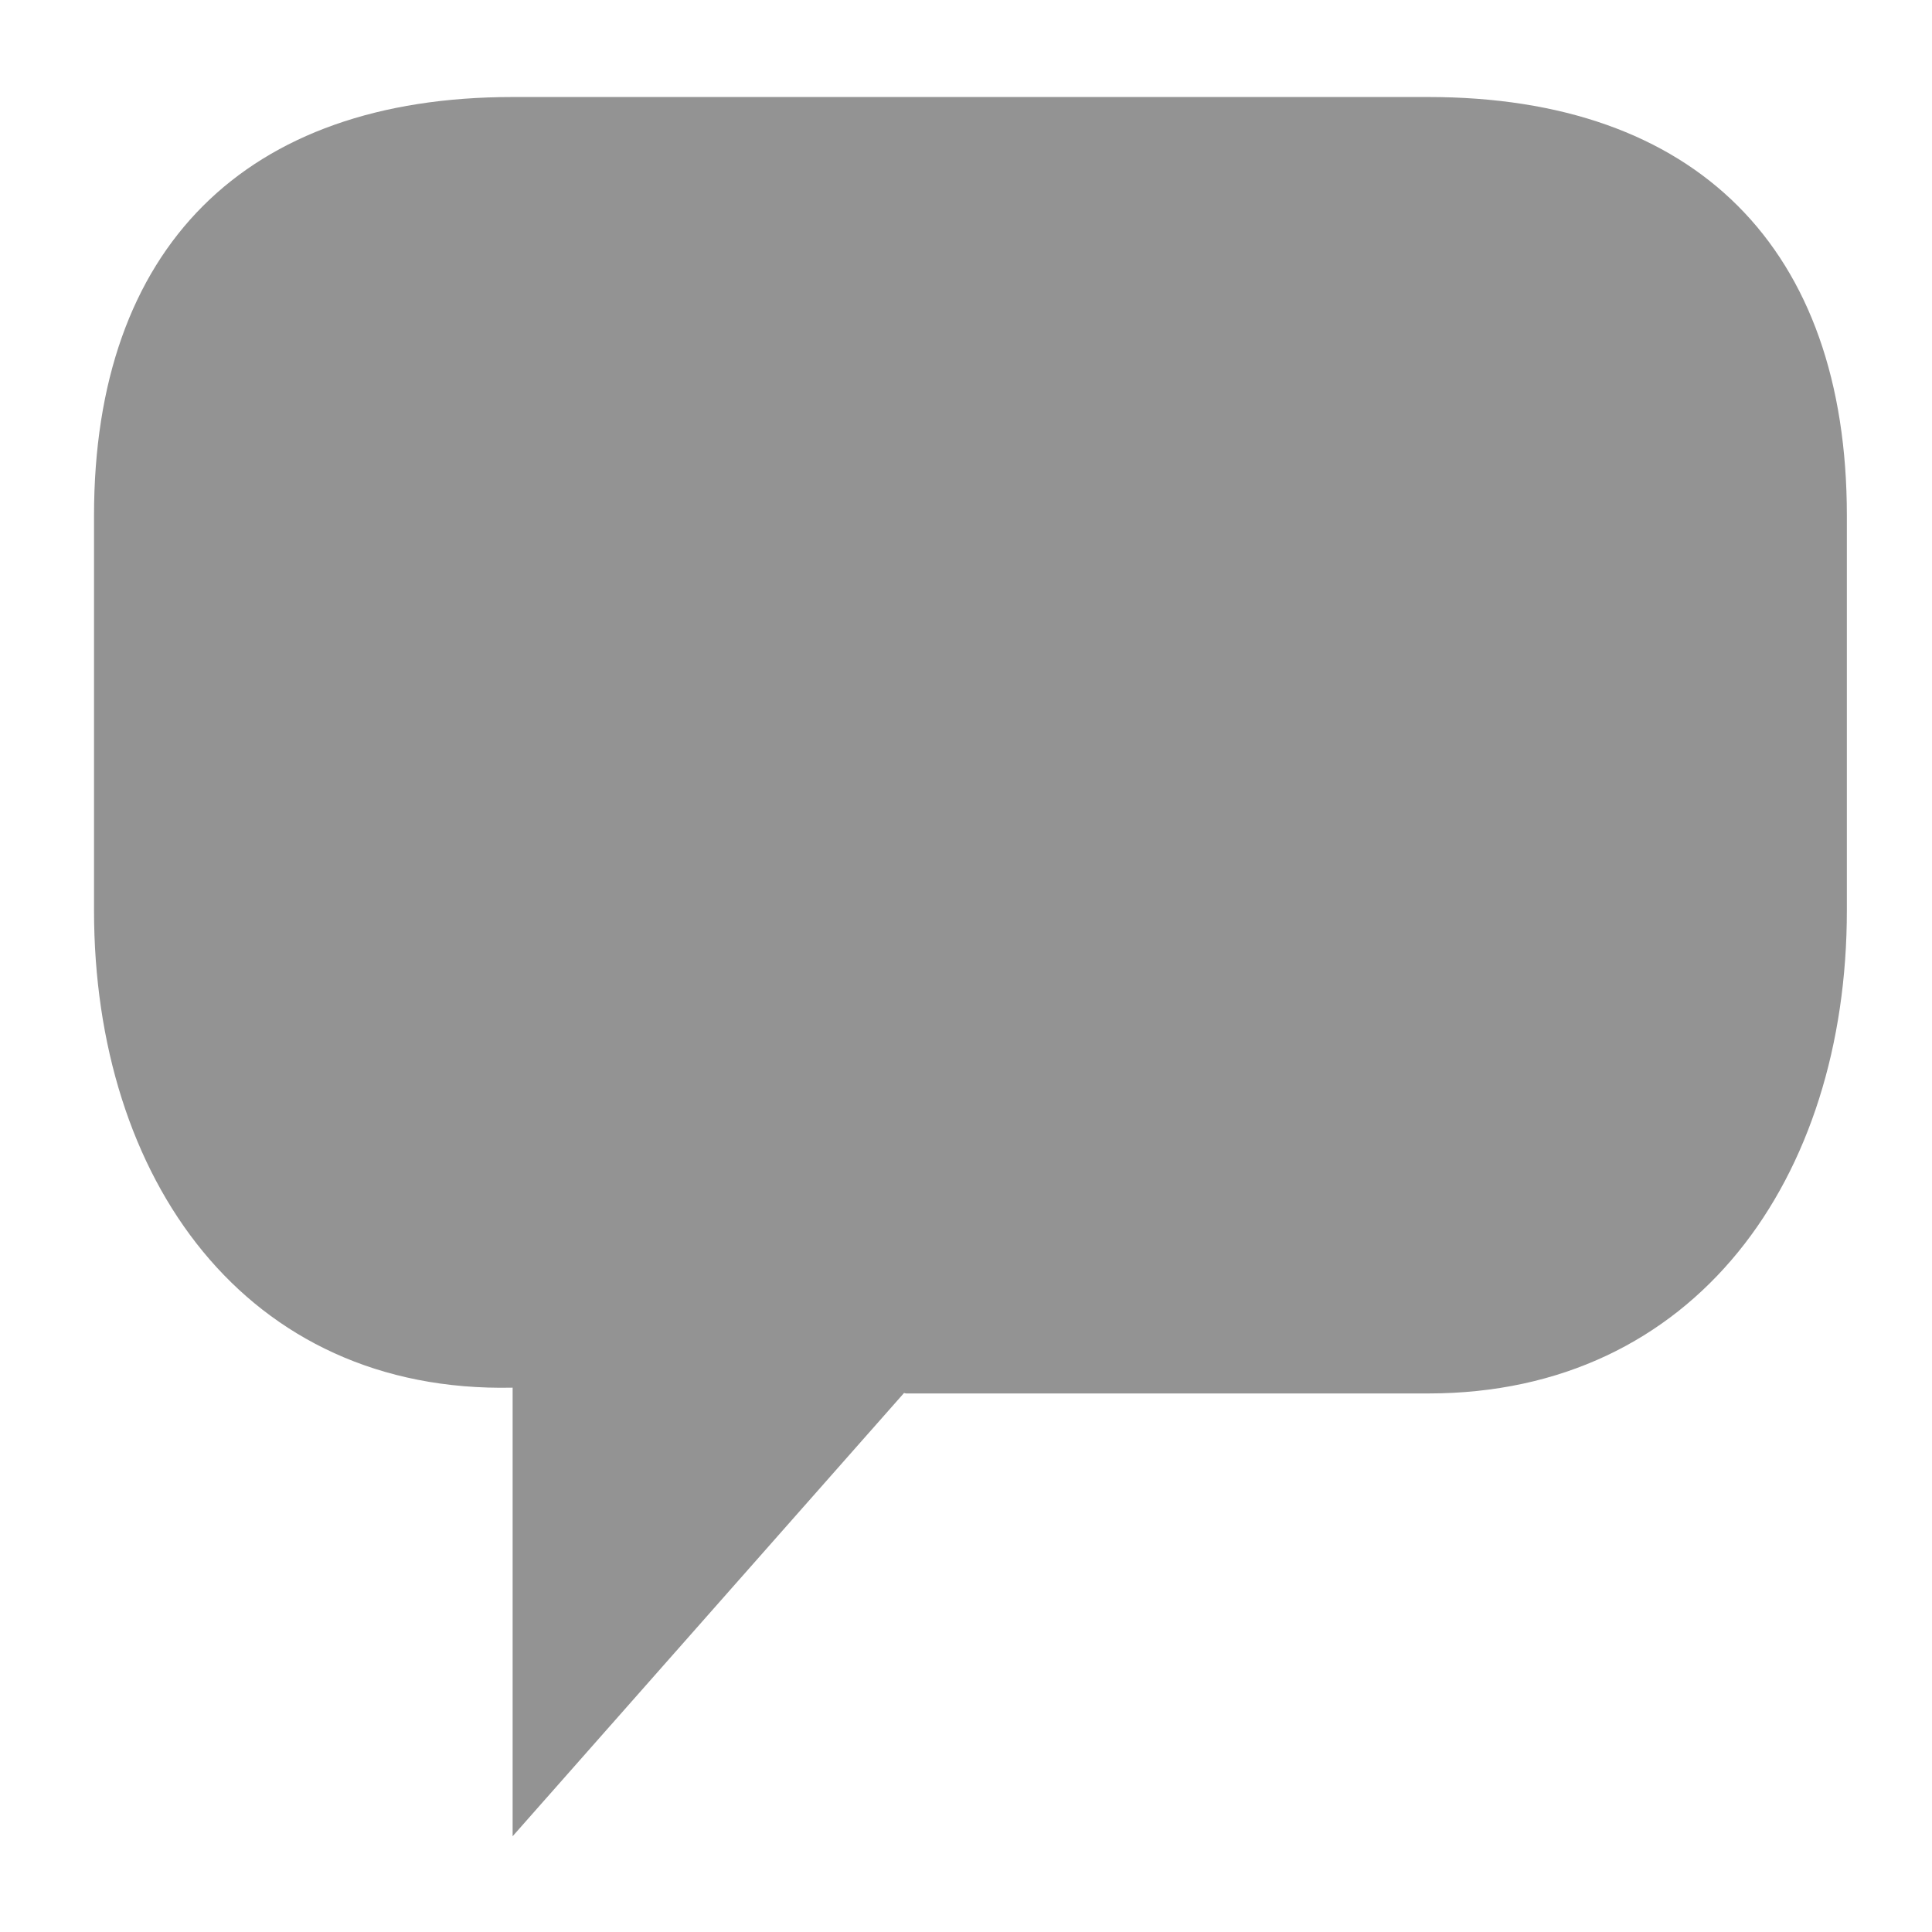 <?xml version="1.0" encoding="UTF-8" standalone="no"?>
<!-- Created with Inkscape (http://www.inkscape.org/) -->

<svg
   xmlns:dc="http://purl.org/dc/elements/1.1/"
   xmlns:cc="http://creativecommons.org/ns#"
   xmlns:rdf="http://www.w3.org/1999/02/22-rdf-syntax-ns#"
   xmlns:svg="http://www.w3.org/2000/svg"
   xmlns="http://www.w3.org/2000/svg"
   xmlns:sodipodi="http://sodipodi.sourceforge.net/DTD/sodipodi-0.dtd"
   xmlns:inkscape="http://www.inkscape.org/namespaces/inkscape"
   width="60"
   height="60"
   id="svg4209"
   version="1.1"
   inkscape:version="0.48.2 r9819"
   sodipodi:docname="social-comment.png">
  <defs
     id="defs4211" />
  <sodipodi:namedview
     id="base"
     pagecolor="#ffffff"
     bordercolor="#666666"
     borderopacity="1.0"
     inkscape:pageopacity="0"
     inkscape:pageshadow="2"
     inkscape:zoom="10.866667"
     inkscape:cx="13.711656"
     inkscape:cy="30"
     inkscape:document-units="px"
     inkscape:current-layer="layer1"
     showgrid="false"
     showguides="true"
     inkscape:guide-bbox="true"
     inkscape:window-width="1708"
     inkscape:window-height="940"
     inkscape:window-x="20"
     inkscape:window-y="20"
     inkscape:window-maximized="0"
     inkscape:showpageshadow="false"
     showborder="true">
    <sodipodi:guide
       orientation="1,0"
       position="41.227,15.552"
       id="guide4733" />
  </sodipodi:namedview>
  <g
     inkscape:label="Layer 1"
     inkscape:groupmode="layer"
     id="layer1"
     transform="translate(0,-992.362)">
    <path
       style="opacity:0.66;fill:#000000;fill-opacity:0.64;stroke:none"
       d="m 15.92,1049.389 12.155,-13.766 0.063,0.014 16.218,0 c 8.31,0 13,-6.69 13,-15 l 0,-12.262 c 0,-8.31 -4.69,-13 -13,-13 l -28.436,0 c -8.31,0 -13,4.69 -13,13 l 0,12.262 c 0,8.31 4.69,15 13,14.82 z"
       id="path4735"
       inkscape:connector-curvature="0"
       sodipodi:nodetypes="cccssssssscc" />
  </g>
</svg>
